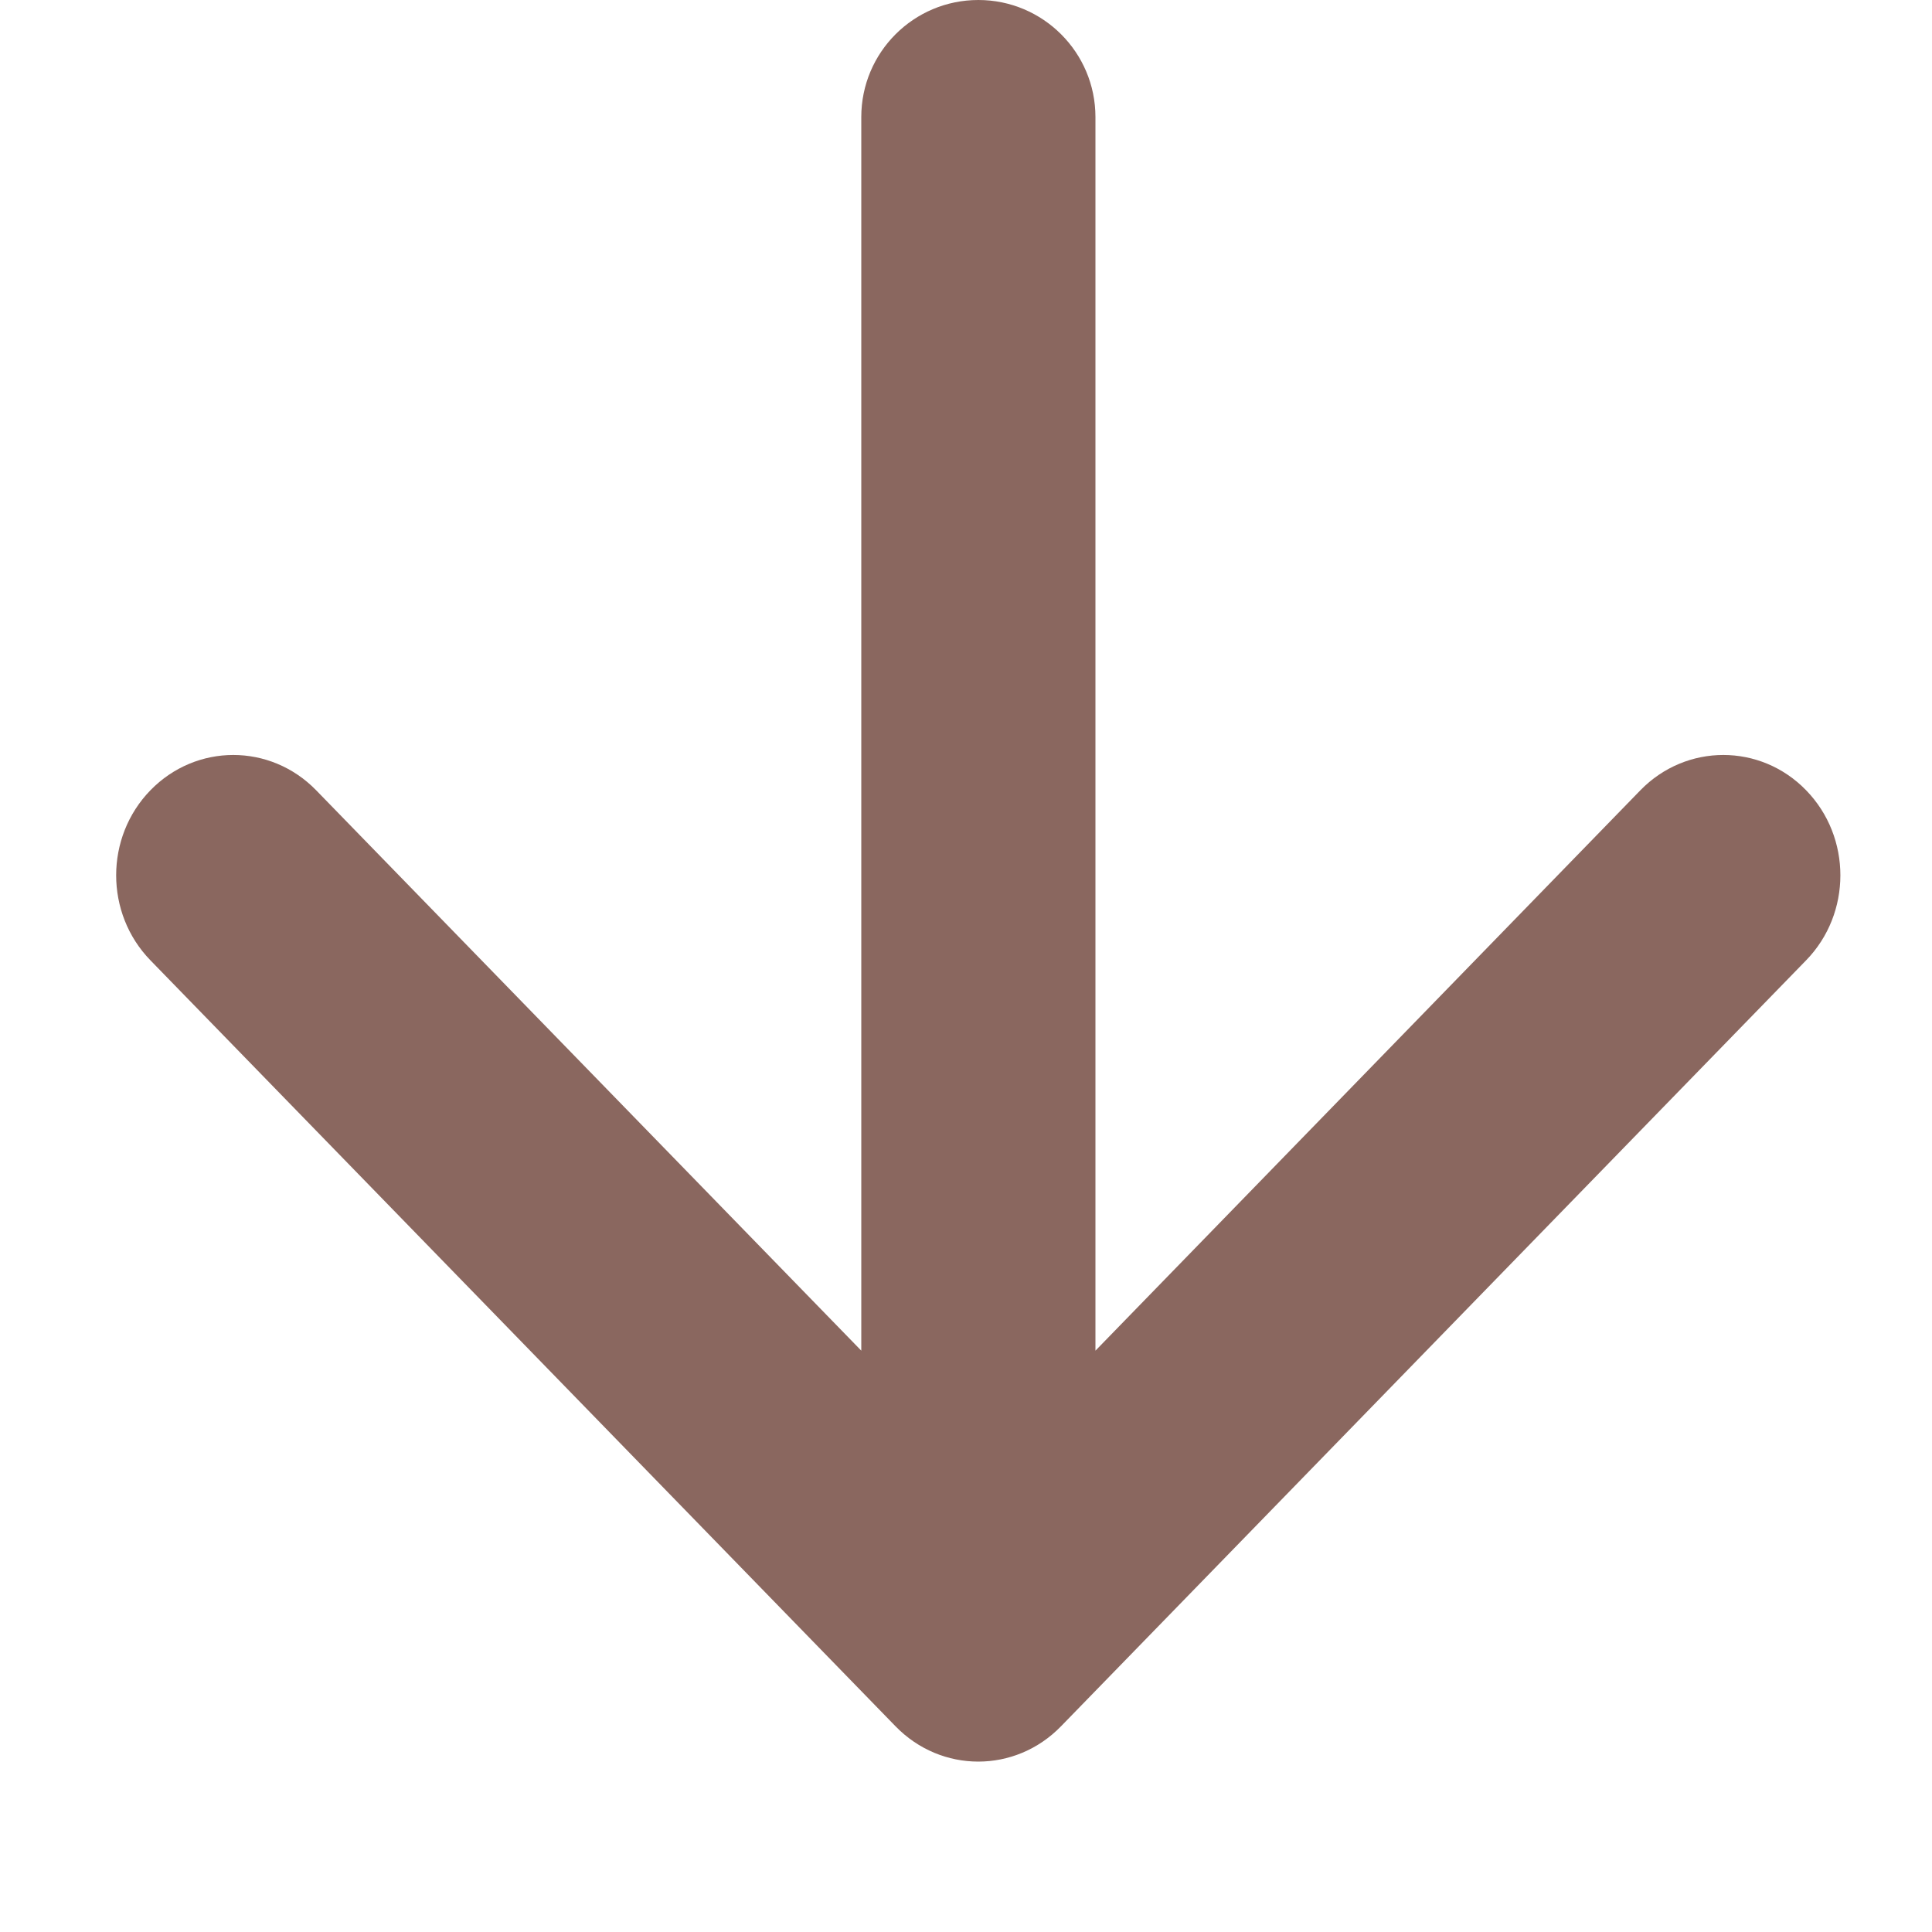 <svg width="10" height="10" viewBox="0 0 10 10" fill="none" xmlns="http://www.w3.org/2000/svg">
<g id="&#209;&#129;&#209;&#130;&#209;&#128;&#208;&#181;&#208;&#187;&#208;&#186;&#208;&#176; &#209;&#129;&#208;&#187;&#208;&#181;&#208;&#178;&#208;&#176;">
<path id="Arrow 20 (Stroke)" fill-rule="evenodd" clip-rule="evenodd" d="M9.348 4.971L5.492 8.935C5.255 9.179 4.872 9.179 4.635 8.935L0.779 4.971C0.542 4.728 0.542 4.333 0.779 4.09C1.016 3.847 1.399 3.847 1.636 4.09L4.458 6.991V0.606C4.458 0.271 4.729 0 5.064 0C5.398 0 5.67 0.271 5.67 0.606V6.991L8.491 4.09C8.728 3.847 9.112 3.847 9.348 4.09C9.585 4.333 9.585 4.728 9.348 4.971Z" fill="#8A675F"/>
</g>
</svg>
